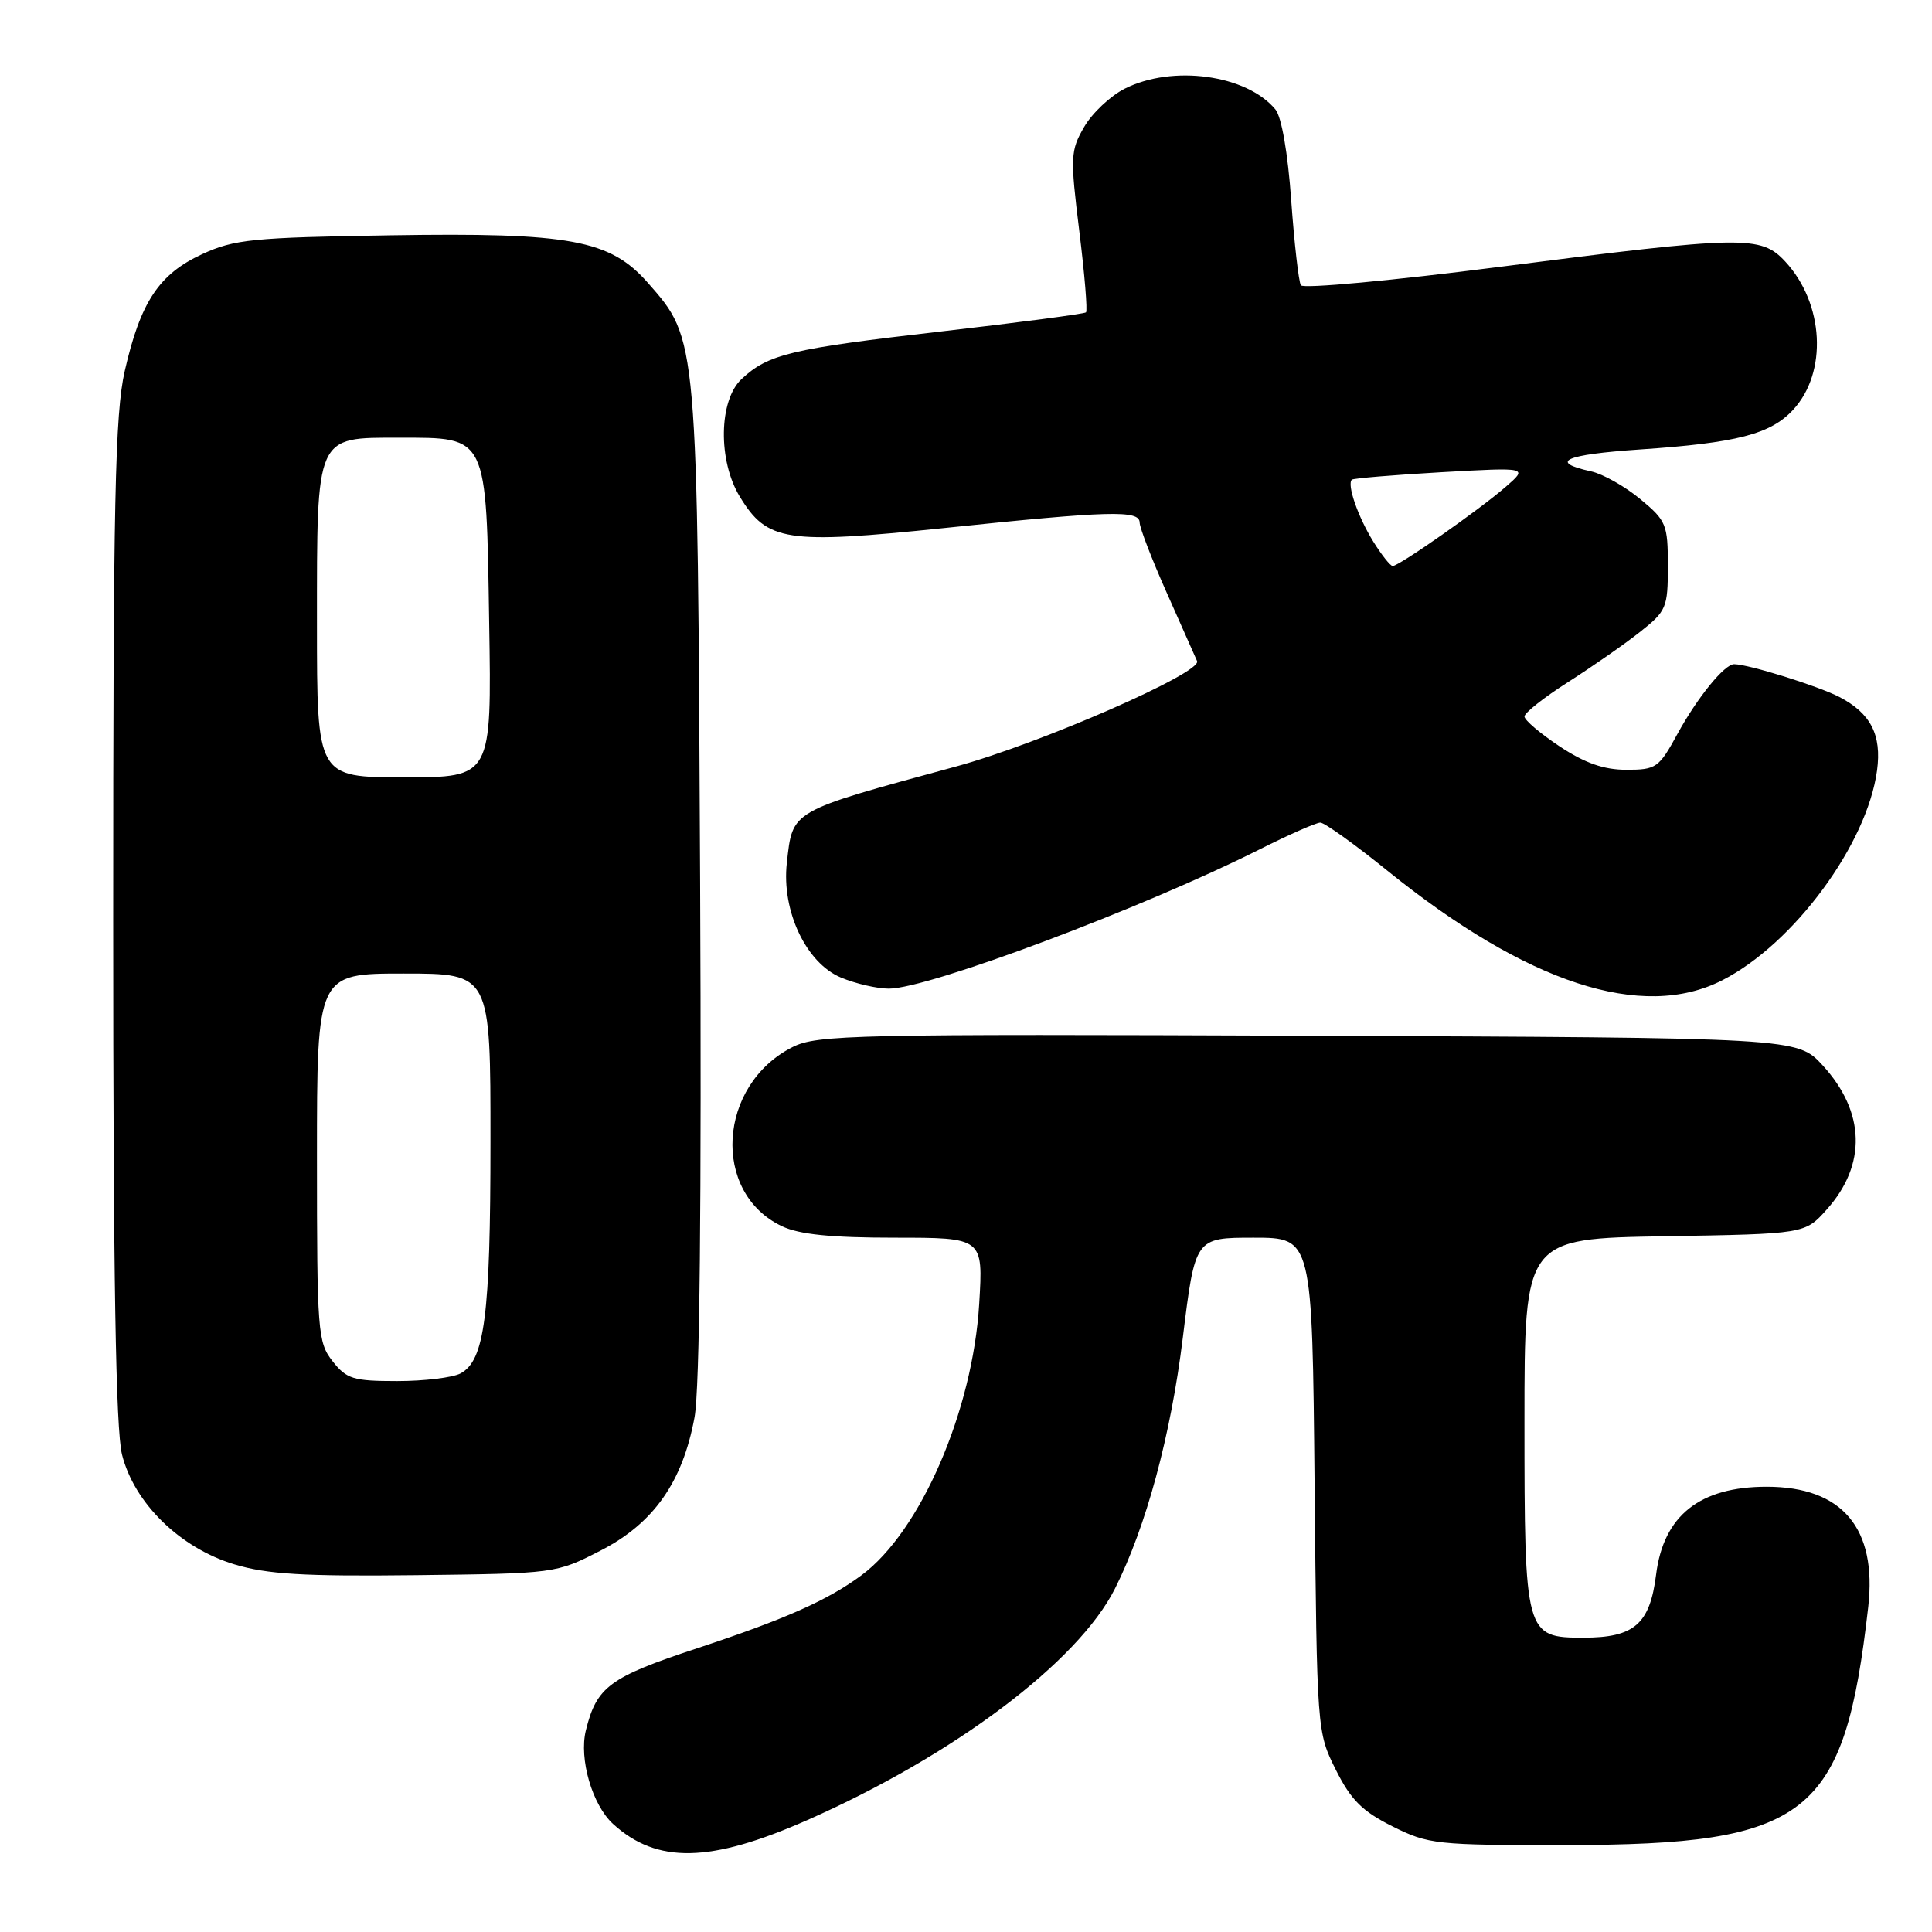<?xml version="1.0" encoding="UTF-8" standalone="no"?>
<!DOCTYPE svg PUBLIC "-//W3C//DTD SVG 1.1//EN" "http://www.w3.org/Graphics/SVG/1.1/DTD/svg11.dtd" >
<svg xmlns="http://www.w3.org/2000/svg" xmlns:xlink="http://www.w3.org/1999/xlink" version="1.1" viewBox="0 0 256 256">
 <g >
 <path fill="currentColor"
d=" M 106.98 241.17 C 126.39 232.60 142.85 220.22 147.74 210.50 C 151.87 202.28 155.13 190.24 156.73 177.25 C 158.36 164.00 158.36 164.00 166.12 164.00 C 173.88 164.00 173.88 164.00 174.19 196.75 C 174.50 229.39 174.51 229.52 177.00 234.50 C 179.00 238.50 180.50 240.00 184.50 242.00 C 189.28 244.39 190.28 244.50 207.50 244.48 C 239.65 244.45 244.38 240.73 247.55 212.94 C 248.74 202.49 244.11 197.00 234.10 197.00 C 225.22 197.00 220.42 200.82 219.44 208.65 C 218.62 215.20 216.55 217.00 209.83 217.00 C 202.09 217.00 202.00 216.66 202.00 188.34 C 202.00 164.12 202.00 164.12 220.58 163.81 C 239.17 163.50 239.17 163.50 242.06 160.26 C 247.36 154.33 247.16 147.33 241.52 141.17 C 238.15 137.50 238.15 137.50 173.33 137.24 C 113.12 137.00 108.25 137.11 105.02 138.74 C 95.09 143.76 94.24 158.04 103.61 162.48 C 105.90 163.57 110.12 164.00 118.54 164.00 C 130.28 164.00 130.28 164.00 129.75 172.75 C 128.90 186.95 121.95 202.96 114.15 208.73 C 109.65 212.06 104.06 214.54 92.33 218.42 C 80.76 222.24 79.05 223.51 77.63 229.29 C 76.70 233.06 78.48 239.18 81.24 241.69 C 87.06 246.99 94.12 246.85 106.98 241.17 Z  M 79.54 205.48 C 86.58 201.88 90.44 196.42 92.03 187.80 C 92.72 184.07 92.97 159.59 92.77 116.80 C 92.42 44.48 92.47 45.02 85.85 37.48 C 80.83 31.77 75.58 30.80 51.74 31.18 C 33.45 31.47 31.05 31.71 26.78 33.68 C 21.06 36.32 18.61 40.03 16.53 49.16 C 15.24 54.84 15.00 66.23 15.00 122.00 C 15.00 169.09 15.34 189.45 16.17 192.75 C 17.79 199.18 23.85 205.10 31.04 207.28 C 35.41 208.60 40.20 208.89 55.07 208.72 C 73.57 208.50 73.67 208.49 79.54 205.48 Z  M 228.21 129.89 C 237.68 125.06 247.40 111.88 248.72 102.08 C 249.35 97.37 247.88 94.51 243.72 92.35 C 240.89 90.89 231.76 88.04 229.79 88.01 C 228.51 87.99 224.92 92.41 222.27 97.25 C 219.82 101.74 219.46 102.00 215.51 102.00 C 212.52 102.00 210.02 101.12 206.67 98.91 C 204.10 97.20 202.00 95.42 202.00 94.94 C 202.00 94.46 204.59 92.41 207.75 90.40 C 210.91 88.38 215.19 85.41 217.25 83.78 C 220.82 80.97 221.00 80.55 221.00 74.99 C 221.00 69.47 220.79 68.98 217.32 66.11 C 215.30 64.44 212.38 62.80 210.83 62.46 C 205.14 61.21 207.30 60.24 217.27 59.56 C 230.12 58.69 234.60 57.54 237.59 54.31 C 242.19 49.35 241.71 40.21 236.55 34.65 C 233.32 31.17 231.07 31.21 198.71 35.36 C 184.52 37.18 172.67 38.28 172.37 37.80 C 172.08 37.31 171.50 32.24 171.09 26.52 C 170.65 20.28 169.81 15.47 169.00 14.50 C 165.19 9.90 155.37 8.55 149.03 11.75 C 147.13 12.71 144.70 15.00 143.65 16.83 C 141.84 19.95 141.80 20.79 143.01 30.60 C 143.72 36.34 144.12 41.20 143.90 41.39 C 143.68 41.59 135.05 42.73 124.71 43.92 C 104.72 46.22 101.80 46.92 98.25 50.24 C 95.24 53.06 95.12 61.05 98.03 65.81 C 101.65 71.76 104.15 72.14 125.08 69.97 C 147.11 67.67 151.00 67.57 151.01 69.25 C 151.02 69.94 152.62 74.10 154.58 78.50 C 156.53 82.90 158.35 87.00 158.62 87.60 C 159.29 89.14 137.80 98.54 126.66 101.57 C 104.51 107.60 105.06 107.29 104.26 114.35 C 103.55 120.70 106.81 127.60 111.43 129.53 C 113.36 130.34 116.22 131.00 117.78 131.00 C 123.03 131.00 151.49 120.31 166.90 112.55 C 170.78 110.60 174.40 109.00 174.95 109.00 C 175.50 109.00 179.51 111.87 183.86 115.39 C 202.34 130.31 217.61 135.30 228.21 129.89 Z  M 44.07 180.37 C 42.10 177.86 42.00 176.50 42.00 153.37 C 42.00 129.00 42.00 129.00 53.50 129.00 C 65.00 129.00 65.00 129.00 64.99 151.25 C 64.99 174.36 64.22 180.27 61.02 181.99 C 59.98 182.54 56.21 183.00 52.64 183.00 C 46.81 183.00 45.93 182.73 44.07 180.37 Z  M 42.00 82.72 C 42.00 57.48 41.77 58.00 52.90 58.00 C 64.66 58.00 64.43 57.52 64.82 82.60 C 65.15 103.00 65.15 103.00 53.57 103.00 C 42.00 103.00 42.00 103.00 42.00 82.72 Z  M 181.96 71.75 C 179.93 68.46 178.45 64.19 179.13 63.56 C 179.33 63.38 184.68 62.93 191.00 62.57 C 202.50 61.92 202.50 61.92 199.50 64.52 C 196.02 67.55 185.38 75.00 184.54 75.00 C 184.23 75.00 183.07 73.54 181.96 71.75 Z "/>
</g>
</svg>